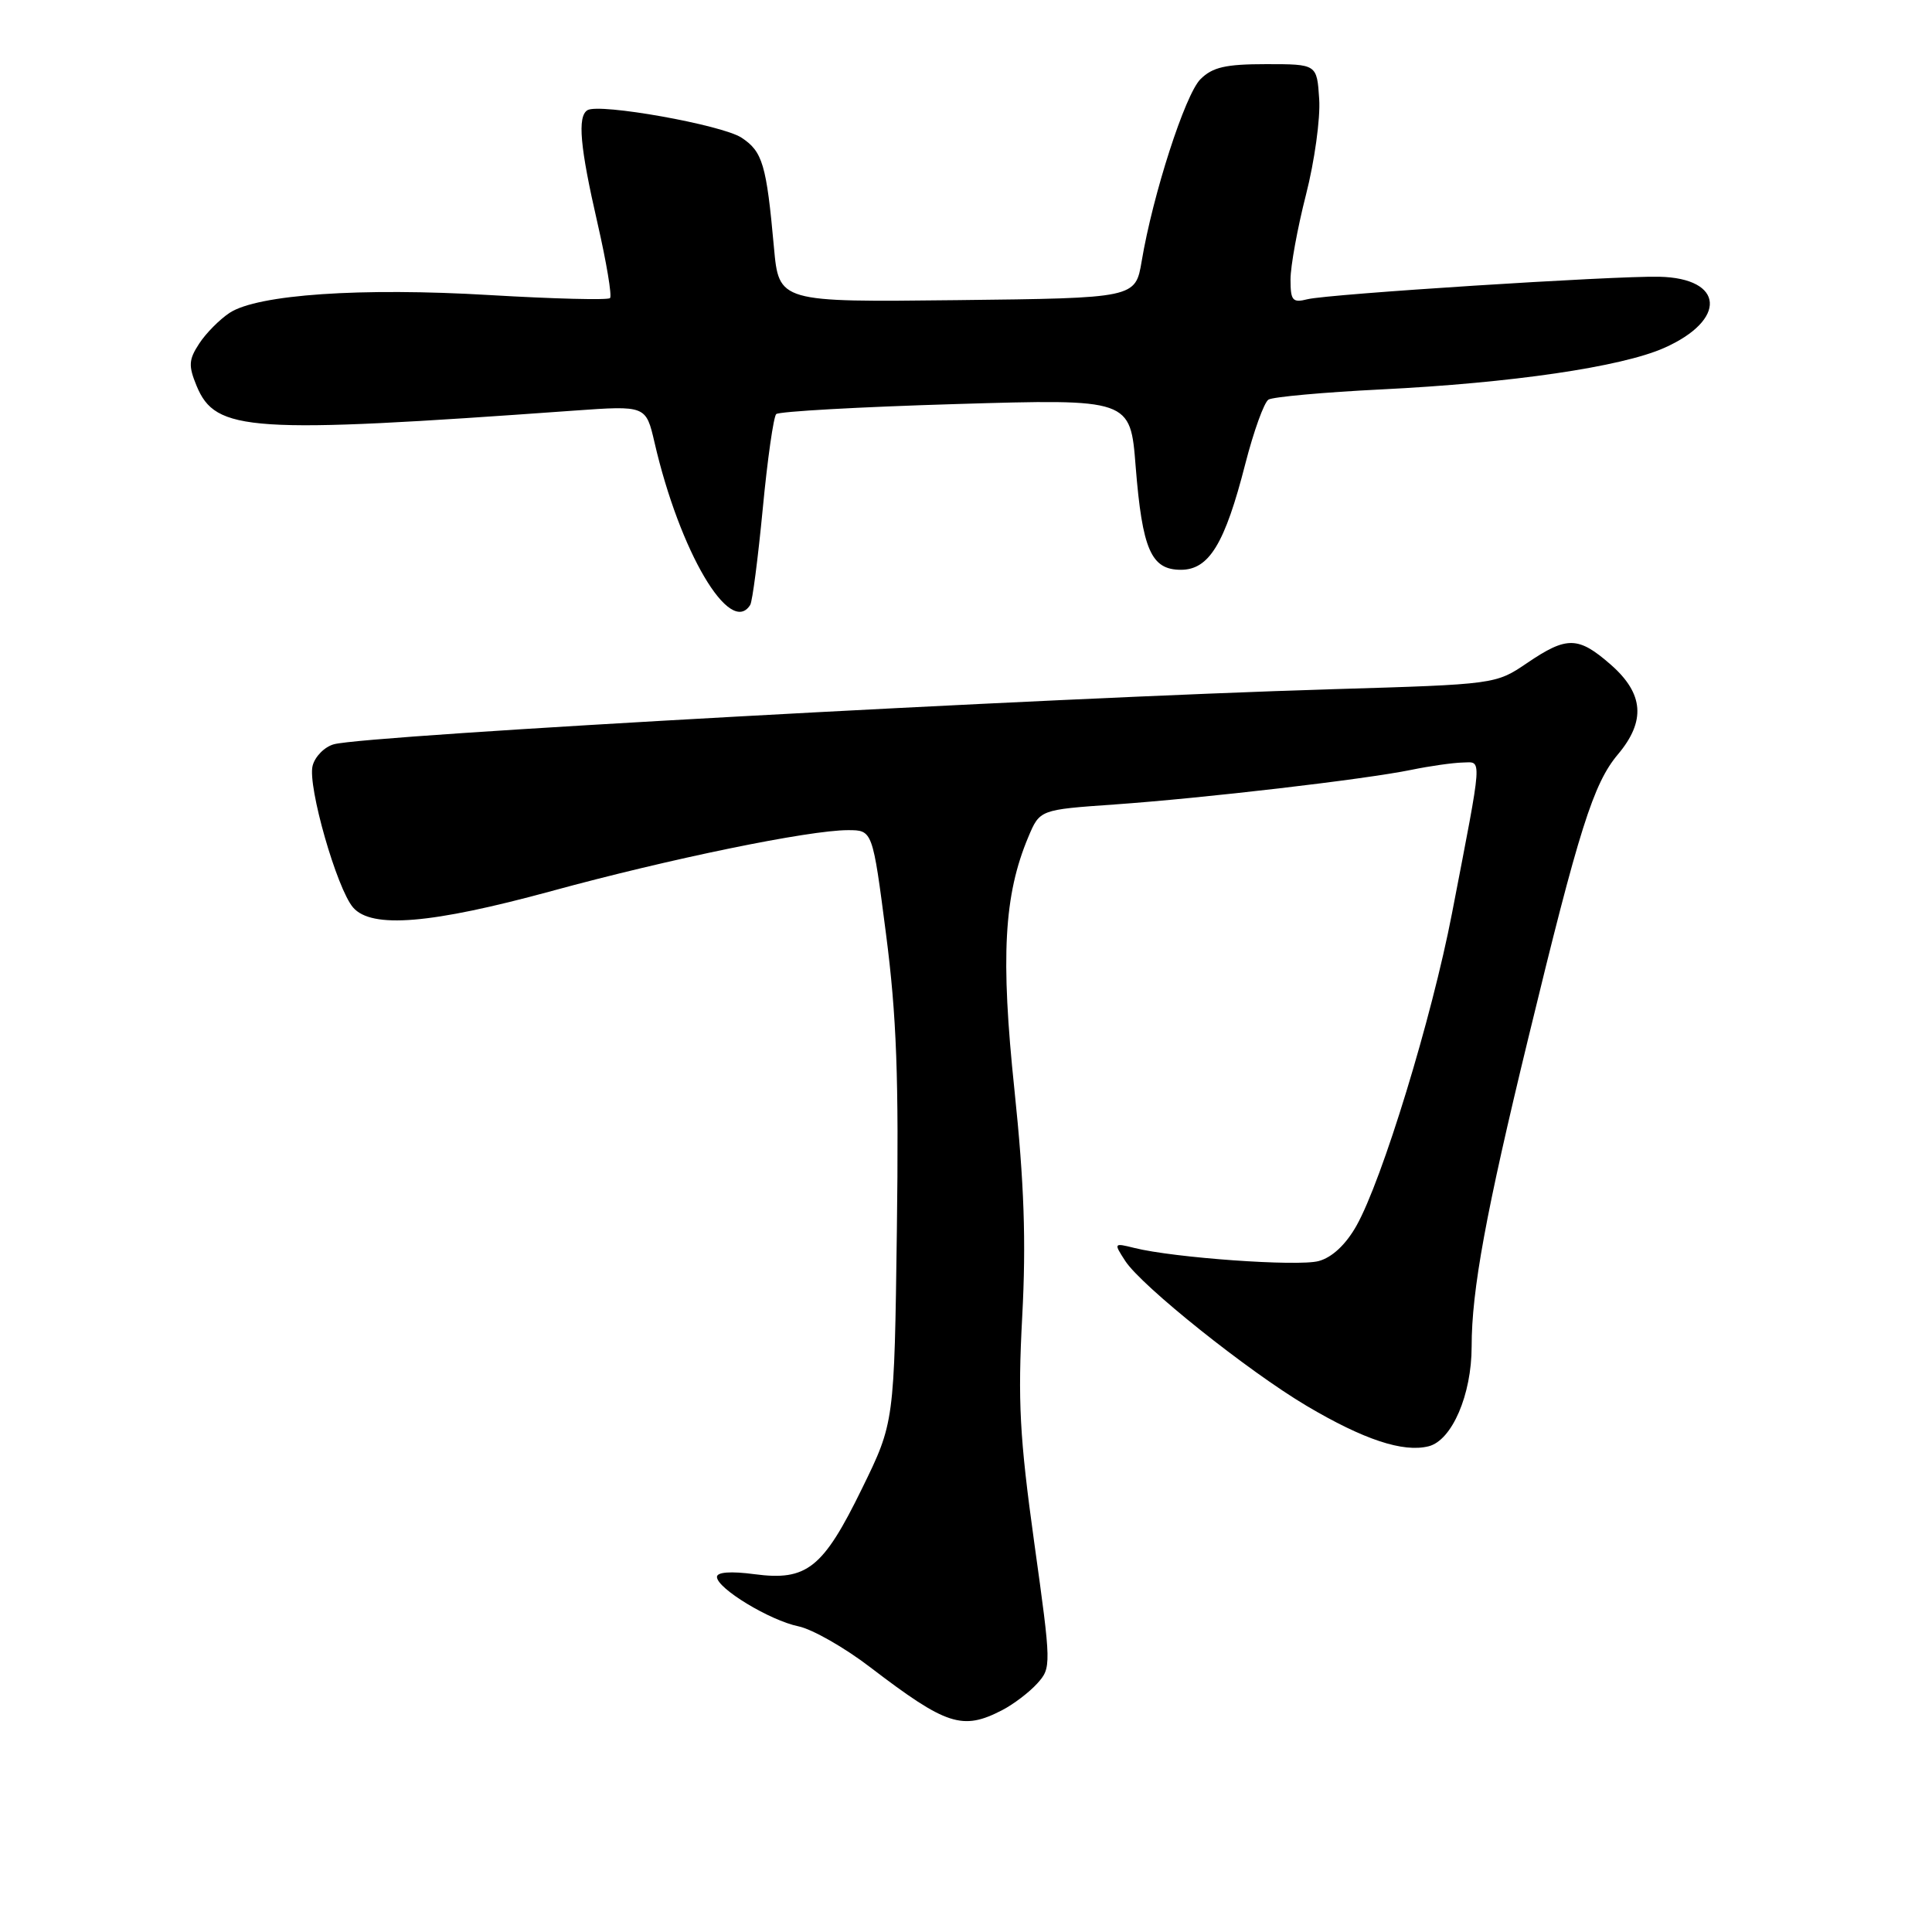 <?xml version="1.0" encoding="UTF-8" standalone="no"?>
<!DOCTYPE svg PUBLIC "-//W3C//DTD SVG 1.1//EN" "http://www.w3.org/Graphics/SVG/1.1/DTD/svg11.dtd" >
<svg xmlns="http://www.w3.org/2000/svg" xmlns:xlink="http://www.w3.org/1999/xlink" version="1.1" viewBox="0 0 256 256">
 <g >
 <path fill="currentColor"
d=" M 132.80 226.60 C 134.29 225.83 136.37 224.25 137.43 223.08 C 139.32 220.98 139.32 220.75 137.04 204.39 C 135.11 190.48 134.85 185.67 135.45 174.44 C 135.98 164.50 135.71 156.79 134.42 144.43 C 132.57 126.80 133.02 118.60 136.26 110.90 C 137.78 107.29 137.78 107.29 147.64 106.60 C 159.54 105.76 180.80 103.28 187.00 102.01 C 189.47 101.50 192.53 101.07 193.80 101.04 C 196.42 100.99 196.51 99.70 192.40 121.00 C 189.72 134.91 183.14 156.39 179.73 162.43 C 178.31 164.94 176.49 166.63 174.72 167.10 C 171.94 167.84 155.54 166.67 150.31 165.36 C 147.57 164.68 147.56 164.70 149.10 167.08 C 151.25 170.40 165.37 181.68 173.13 186.28 C 180.70 190.76 185.91 192.49 189.30 191.64 C 192.39 190.86 195.00 184.82 195.00 178.42 C 195.00 170.96 196.88 160.71 202.52 137.50 C 209.24 109.79 211.13 103.82 214.39 99.95 C 218.09 95.55 217.81 91.92 213.47 88.10 C 209.13 84.30 207.64 84.26 202.34 87.86 C 198.19 90.67 198.15 90.68 176.64 91.32 C 138.07 92.48 48.61 97.41 44.24 98.62 C 43.00 98.96 41.73 100.25 41.42 101.48 C 40.74 104.16 44.64 117.78 46.79 120.25 C 49.24 123.08 57.13 122.42 73.08 118.07 C 88.78 113.78 107.20 110.00 112.36 110.00 C 115.62 110.00 115.62 110.00 117.40 123.75 C 118.81 134.64 119.11 142.81 118.84 163.00 C 118.50 188.50 118.50 188.50 114.22 197.24 C 109.06 207.80 106.92 209.51 99.98 208.59 C 96.83 208.17 95.00 208.31 95.00 208.95 C 95.00 210.47 102.01 214.72 105.81 215.50 C 107.63 215.88 111.91 218.31 115.31 220.92 C 125.42 228.64 127.53 229.33 132.80 226.60 Z  M 99.41 80.15 C 99.70 79.68 100.44 73.95 101.07 67.40 C 101.69 60.86 102.50 55.22 102.85 54.87 C 103.21 54.52 113.91 53.92 126.64 53.54 C 149.78 52.85 149.78 52.85 150.48 61.80 C 151.36 72.83 152.53 75.50 156.47 75.50 C 160.21 75.50 162.30 72.06 165.01 61.46 C 166.12 57.14 167.50 53.31 168.08 52.95 C 168.67 52.59 175.39 51.98 183.02 51.60 C 200.28 50.75 214.82 48.62 220.49 46.11 C 228.88 42.40 228.50 36.85 219.84 36.67 C 213.82 36.54 176.01 38.96 173.25 39.65 C 171.27 40.15 171.00 39.84 171.00 37.03 C 171.00 35.27 171.92 30.22 173.05 25.80 C 174.18 21.39 174.97 15.69 174.80 13.14 C 174.50 8.50 174.50 8.50 167.78 8.50 C 162.39 8.50 160.66 8.90 159.06 10.50 C 157.03 12.54 152.76 25.77 151.28 34.60 C 150.45 39.50 150.45 39.50 126.83 39.77 C 103.21 40.04 103.21 40.04 102.55 32.77 C 101.56 21.80 101.05 20.08 98.25 18.24 C 95.65 16.54 79.40 13.64 77.84 14.60 C 76.49 15.43 76.85 19.47 79.17 29.56 C 80.36 34.75 81.11 39.23 80.83 39.50 C 80.55 39.78 73.39 39.60 64.91 39.10 C 47.84 38.08 34.14 39.02 30.43 41.45 C 29.11 42.32 27.29 44.15 26.40 45.52 C 25.00 47.65 24.95 48.46 26.05 51.13 C 28.58 57.22 32.97 57.51 76.05 54.41 C 85.59 53.73 85.59 53.73 86.73 58.64 C 90.06 73.09 96.75 84.44 99.41 80.15 Z "/>
</g>
</svg>